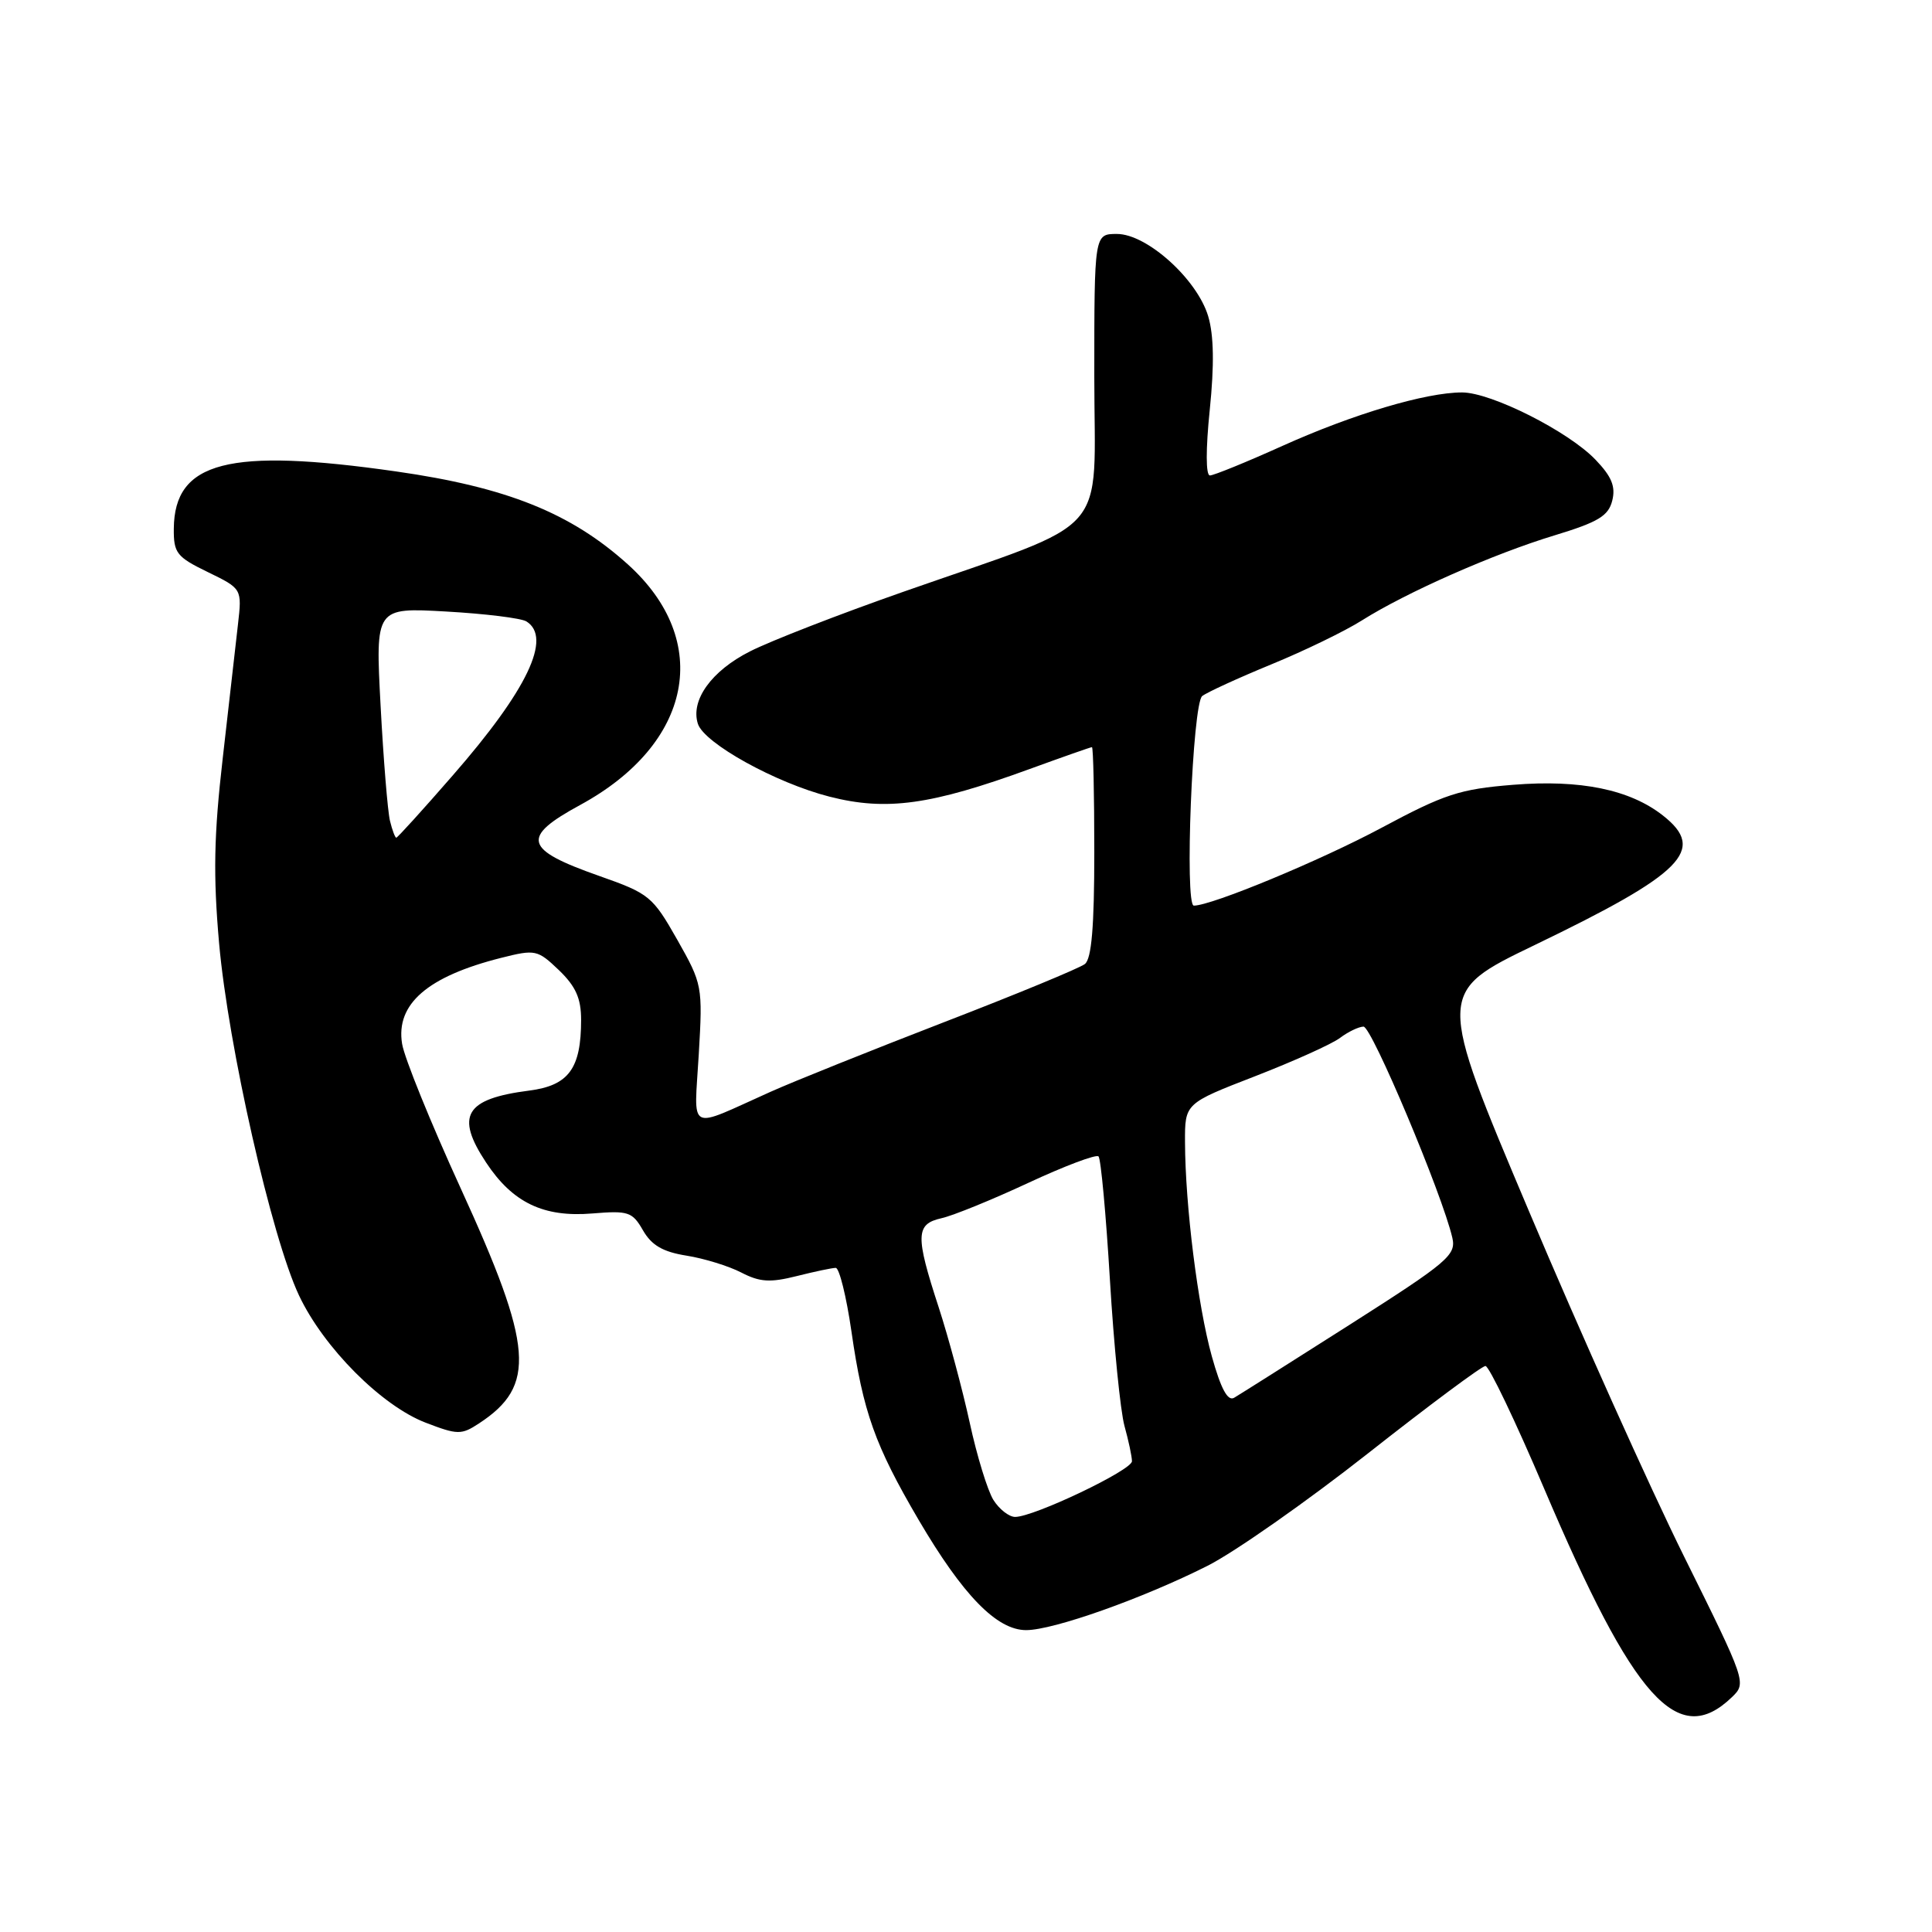 <?xml version="1.0" encoding="UTF-8" standalone="no"?>
<!DOCTYPE svg PUBLIC "-//W3C//DTD SVG 1.1//EN" "http://www.w3.org/Graphics/SVG/1.1/DTD/svg11.dtd" >
<svg xmlns="http://www.w3.org/2000/svg" xmlns:xlink="http://www.w3.org/1999/xlink" version="1.1" viewBox="0 0 256 256">
 <g >
 <path fill="currentColor"
d=" M 229.48 224.89 C 231.44 223.01 231.39 222.87 223.15 206.25 C 218.59 197.04 209.34 176.45 202.60 160.50 C 190.34 131.50 190.34 131.50 203.36 125.22 C 223.06 115.72 226.14 112.62 220.36 108.07 C 215.98 104.62 209.42 103.27 200.50 103.99 C 193.41 104.56 191.42 105.21 183.00 109.72 C 174.96 114.02 160.56 120.00 158.19 120.00 C 156.94 120.00 158.01 93.23 159.30 92.23 C 159.96 91.72 164.07 89.84 168.44 88.04 C 172.81 86.25 178.21 83.63 180.44 82.22 C 186.33 78.50 197.90 73.39 205.98 70.94 C 211.77 69.18 213.12 68.37 213.63 66.34 C 214.10 64.47 213.56 63.15 211.41 60.91 C 207.81 57.15 197.59 52.00 193.73 52.00 C 188.93 52.00 179.31 54.86 169.98 59.06 C 165.17 61.23 160.82 63.00 160.32 63.00 C 159.77 63.00 159.76 59.55 160.30 54.29 C 160.91 48.35 160.84 44.41 160.09 41.90 C 158.62 36.99 151.97 31.00 148.00 31.00 C 145.00 31.00 145.00 31.00 145.00 49.88 C 145.00 71.62 147.67 68.61 119.68 78.42 C 111.23 81.38 102.09 84.93 99.36 86.32 C 94.27 88.90 91.48 92.78 92.47 95.90 C 93.29 98.48 102.78 103.74 109.91 105.56 C 117.45 107.49 123.36 106.67 136.43 101.90 C 140.80 100.31 144.52 99.00 144.69 99.00 C 144.86 99.00 145.00 105.24 145.00 112.88 C 145.00 122.79 144.64 127.04 143.75 127.74 C 143.06 128.28 134.67 131.75 125.10 135.44 C 115.53 139.14 105.18 143.29 102.10 144.67 C 90.91 149.68 91.98 150.24 92.59 139.71 C 93.12 130.64 93.07 130.41 89.73 124.50 C 86.47 118.76 86.03 118.40 79.41 116.07 C 69.40 112.55 68.97 110.96 76.90 106.65 C 91.76 98.56 94.46 84.95 83.20 74.79 C 75.64 67.97 67.14 64.56 52.50 62.47 C 30.28 59.29 23.11 61.14 23.03 70.05 C 23.00 73.28 23.41 73.80 27.53 75.80 C 32.07 78.01 32.07 78.01 31.53 82.75 C 31.24 85.36 30.33 93.35 29.51 100.50 C 28.34 110.68 28.24 115.99 29.03 124.97 C 30.24 138.60 36.00 164.00 39.62 171.65 C 42.89 178.58 50.58 186.29 56.42 188.52 C 60.64 190.14 61.14 190.14 63.47 188.61 C 71.08 183.62 70.69 178.54 61.05 157.47 C 57.07 148.77 53.57 140.15 53.28 138.31 C 52.42 133.04 56.65 129.38 66.41 126.92 C 70.94 125.78 71.22 125.84 74.06 128.55 C 76.29 130.70 77.00 132.28 77.00 135.14 C 77.00 141.60 75.35 143.84 70.11 144.51 C 61.63 145.60 60.30 147.83 64.41 154.04 C 67.93 159.37 72.03 161.33 78.50 160.79 C 83.26 160.40 83.79 160.57 85.20 163.03 C 86.34 165.01 87.83 165.88 90.97 166.38 C 93.30 166.75 96.57 167.76 98.23 168.62 C 100.68 169.89 102.05 169.97 105.56 169.09 C 107.94 168.49 110.27 168.00 110.74 168.00 C 111.21 168.00 112.15 171.79 112.82 176.42 C 114.36 187.09 115.93 191.51 121.71 201.37 C 127.59 211.39 132.08 216.00 135.97 216.00 C 139.58 216.00 151.38 211.82 160.00 207.48 C 163.57 205.68 173.13 198.98 181.24 192.60 C 189.34 186.22 196.36 181.00 196.83 181.00 C 197.31 181.00 200.80 188.30 204.60 197.23 C 216.53 225.28 222.35 231.75 229.48 224.89 Z  M 131.63 198.75 C 130.86 197.51 129.44 192.90 128.49 188.50 C 127.53 184.10 125.68 177.22 124.38 173.22 C 121.27 163.70 121.32 162.19 124.75 161.42 C 126.26 161.09 131.44 158.98 136.25 156.74 C 141.06 154.50 145.25 152.92 145.56 153.23 C 145.87 153.54 146.55 160.90 147.07 169.59 C 147.59 178.28 148.46 186.99 149.00 188.95 C 149.54 190.90 149.99 193.00 149.99 193.62 C 150.00 194.80 137.00 201.00 134.51 201.00 C 133.71 201.00 132.41 199.99 131.63 198.75 Z  M 160.57 179.71 C 158.72 173.06 157.05 159.75 157.02 151.35 C 157.00 146.21 157.00 146.21 166.32 142.60 C 171.44 140.61 176.51 138.33 177.57 137.52 C 178.63 136.72 180.03 136.05 180.67 136.03 C 181.75 136.00 191.11 158.25 192.44 164.00 C 192.97 166.30 191.90 167.21 178.89 175.50 C 171.11 180.45 164.20 184.82 163.53 185.21 C 162.68 185.71 161.78 184.04 160.57 179.71 Z  M 51.67 108.75 C 51.37 107.51 50.81 100.65 50.43 93.50 C 49.74 80.50 49.74 80.50 59.12 81.03 C 64.28 81.32 69.06 81.91 69.75 82.34 C 73.19 84.48 69.87 91.43 59.99 102.75 C 56.04 107.29 52.67 111.00 52.51 111.00 C 52.35 111.00 51.97 109.99 51.67 108.75 Z "/>
</g>
</svg>